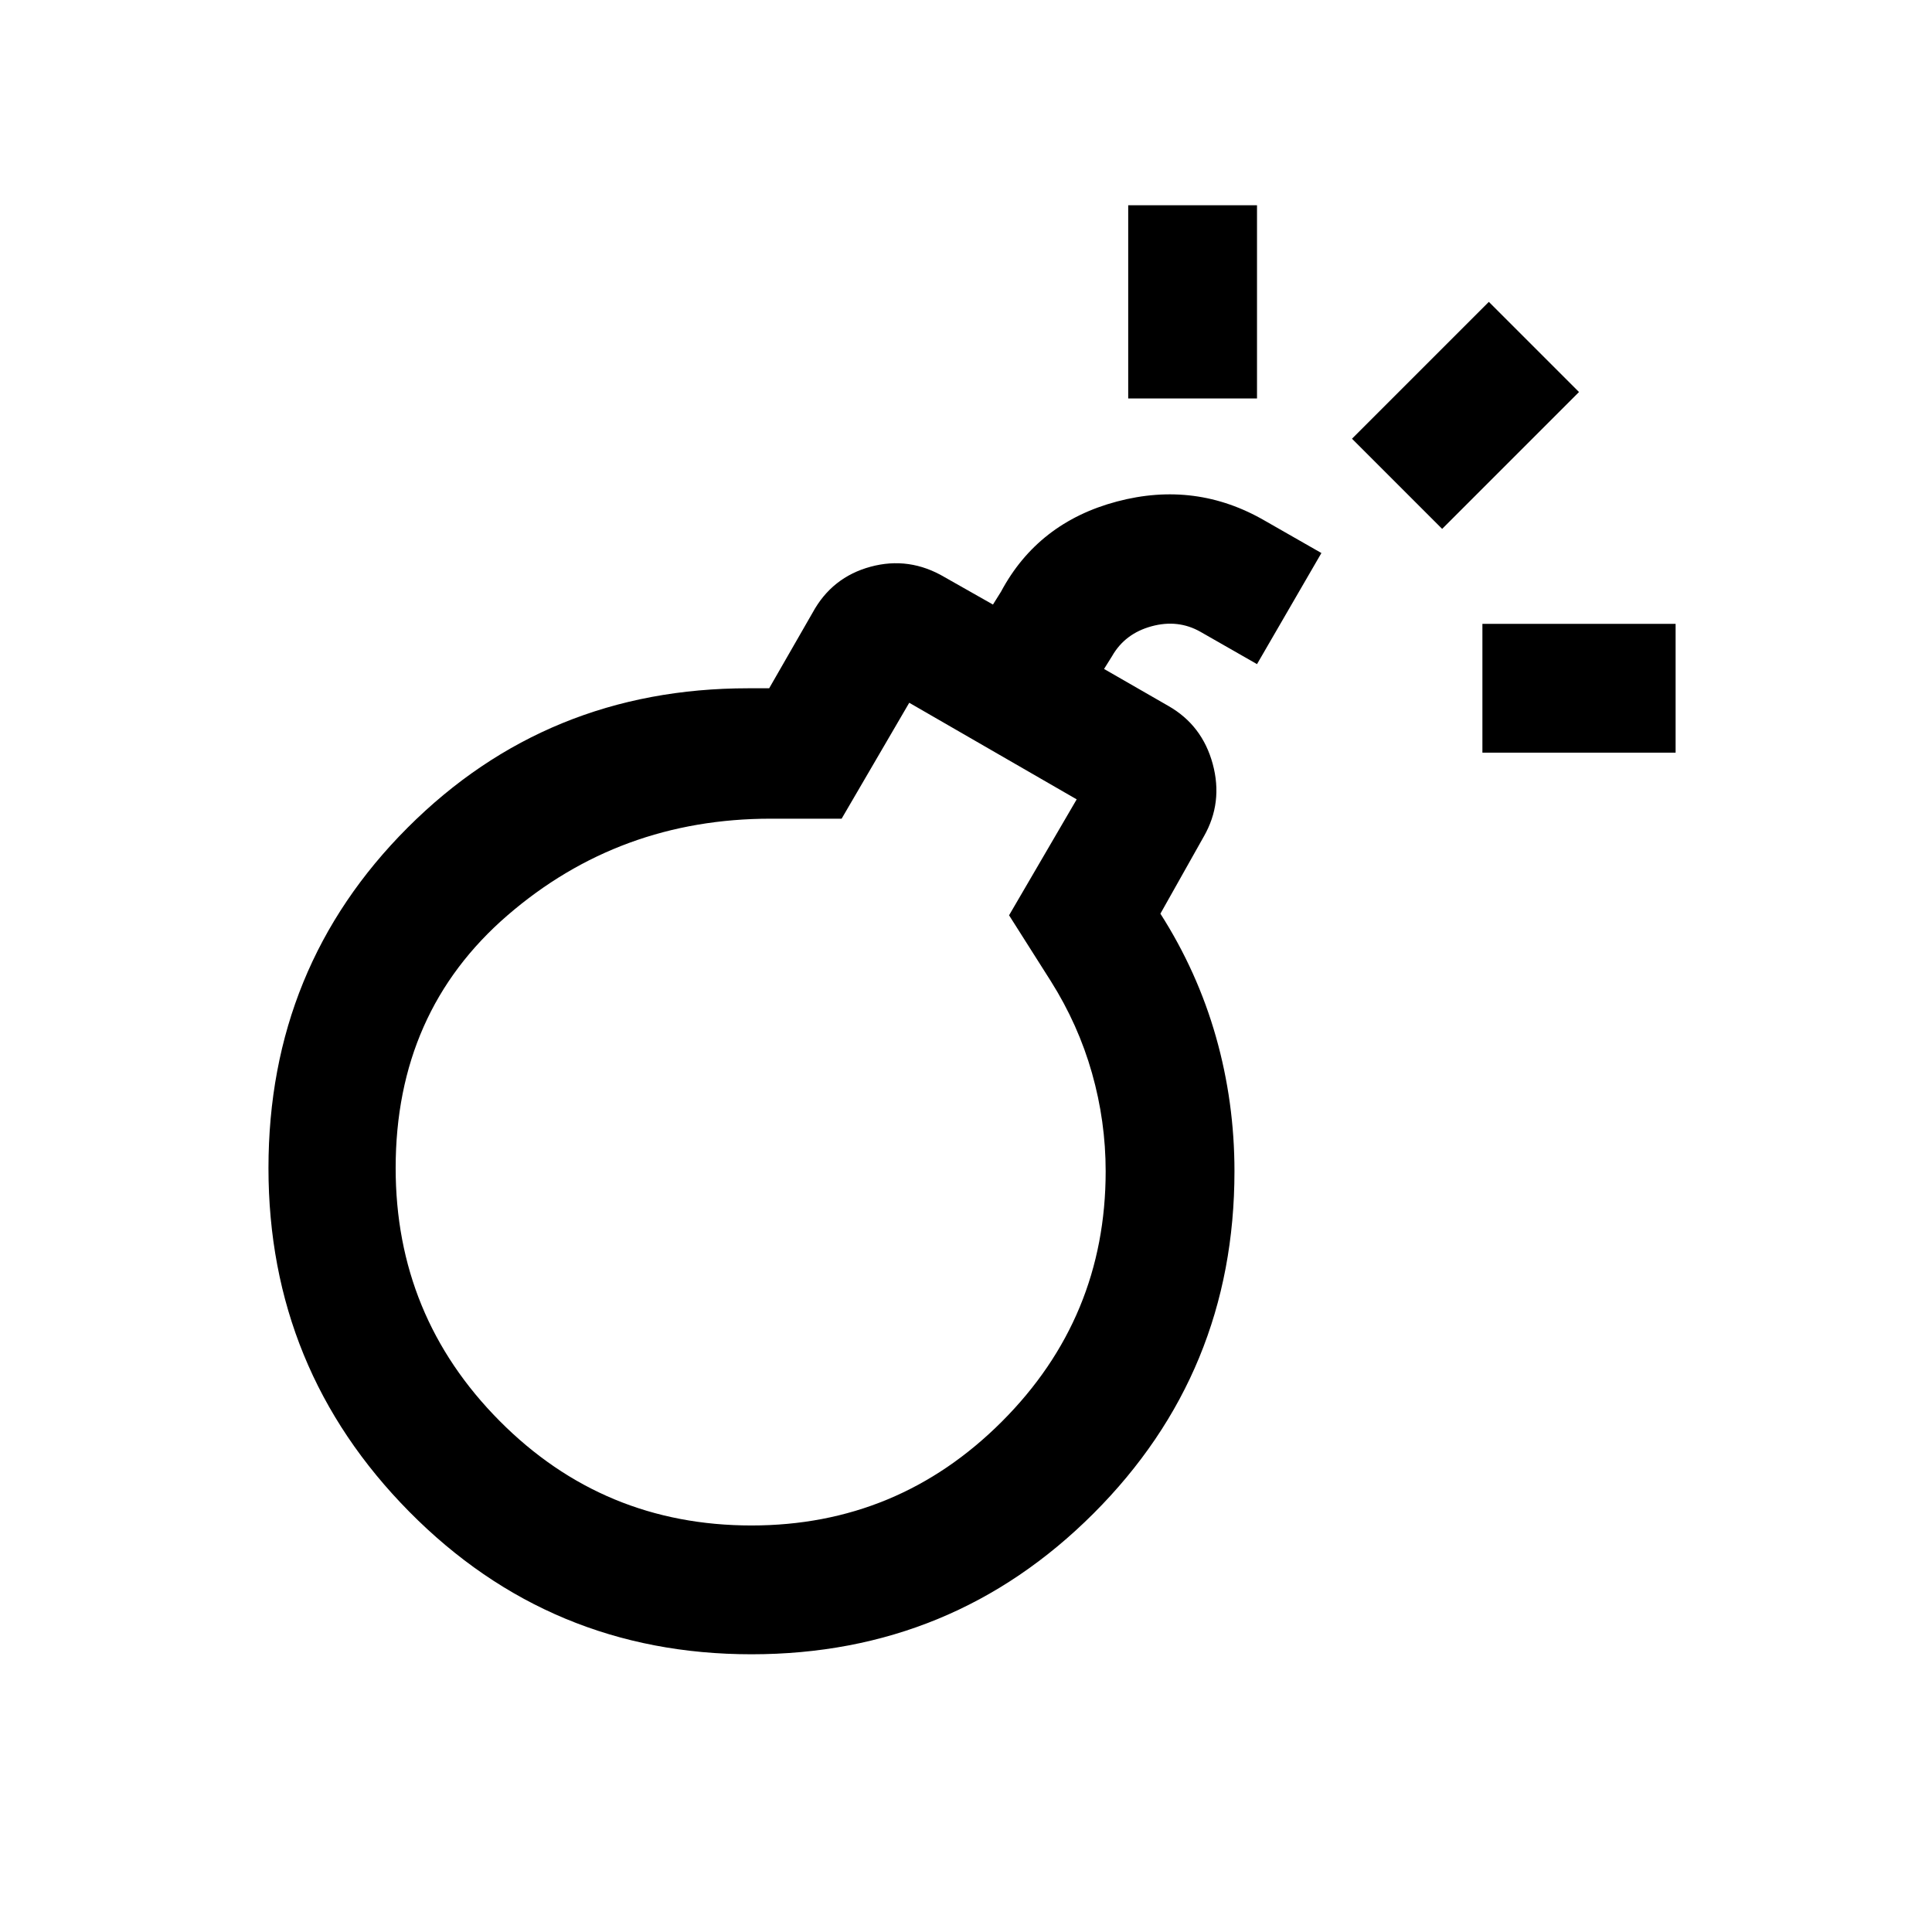 <?xml version="1.0" encoding="UTF-8" standalone="no"?>
<svg
   height="24px"
   viewBox="0 -960 960 960"
   width="24px"
   fill="#000000"
   version="1.1"
   id="svg1"
   sodipodi:docname="mine.svg"
   inkscape:version="1.3.2 (091e20ef0f, 2023-11-25)"
   xmlns:inkscape="http://www.inkscape.org/namespaces/inkscape"
   xmlns:sodipodi="http://sodipodi.sourceforge.net/DTD/sodipodi-0.dtd"
   xmlns="http://www.w3.org/2000/svg"
   xmlns:svg="http://www.w3.org/2000/svg">
  <defs
     id="defs1" />
  <sodipodi:namedview
     id="namedview1"
     pagecolor="#ffffff"
     bordercolor="#000000"
     borderopacity="0.25"
     inkscape:showpageshadow="2"
     inkscape:pageopacity="0.0"
     inkscape:pagecheckerboard="0"
     inkscape:deskcolor="#d1d1d1"
     inkscape:zoom="38.166667"
     inkscape:cx="12"
     inkscape:cy="12"
     inkscape:window-width="2048"
     inkscape:window-height="1124"
     inkscape:window-x="0"
     inkscape:window-y="0"
     inkscape:window-maximized="1"
     inkscape:current-layer="svg1" />
  <path
     d="m 373.4,-138 q -100,0 -170,-70.8 -70,-70.8 -70,-170.8 0,-100 69.2,-169.2 69.2,-69.2 169.2,-69.2 h 10.4 l 21.6,-37.6 q 9.6,-17.6 28.8,-22.8 19.2,-5.2 36.8,5.2 l 24,13.6 4,-6.4 q 18.4,-34.4 57.6,-44.8 39.2,-10.4 73.6,9.6 l 28,16 -32,55.2 -28,-16 q -11.2,-6.4 -24.4,-2.8 -13.2,3.6 -19.6,14.8 l -4,6.4 32,18.4 q 16.8,9.6 22,28.8 5.2,19.2 -4.4,36 l -21.6,38.4 q 18.4,28.8 27.6,61.2 9.2,32.4 9.2,66.8 0,100 -70,170 -70,70 -170,70 z m 0,-64 q 72.8,0 124.4,-51.6 51.6,-51.6 51.6,-124.4 0,-24.8 -6.8,-48.8 -6.8,-24 -20.4,-45.6 l -20.8,-32.8 33.6,-57.6 -83.2,-48 -33.6,57.6 H 383 q -75.2,0 -130.8,48 -55.6,48 -55.6,125.6 0,73.6 51.6,125.6 51.6,52 125.2,52 z m 363.2,-384 v -64 h 96 v 64 z m -176,-176 v -96 h 64 v 96 z m 156,64.8 -44.8,-44.8 68,-68 44.8,44.8 z M 373.4,-378 Z"
     id="path1"
     style="stroke-width:0.8" />
</svg>
